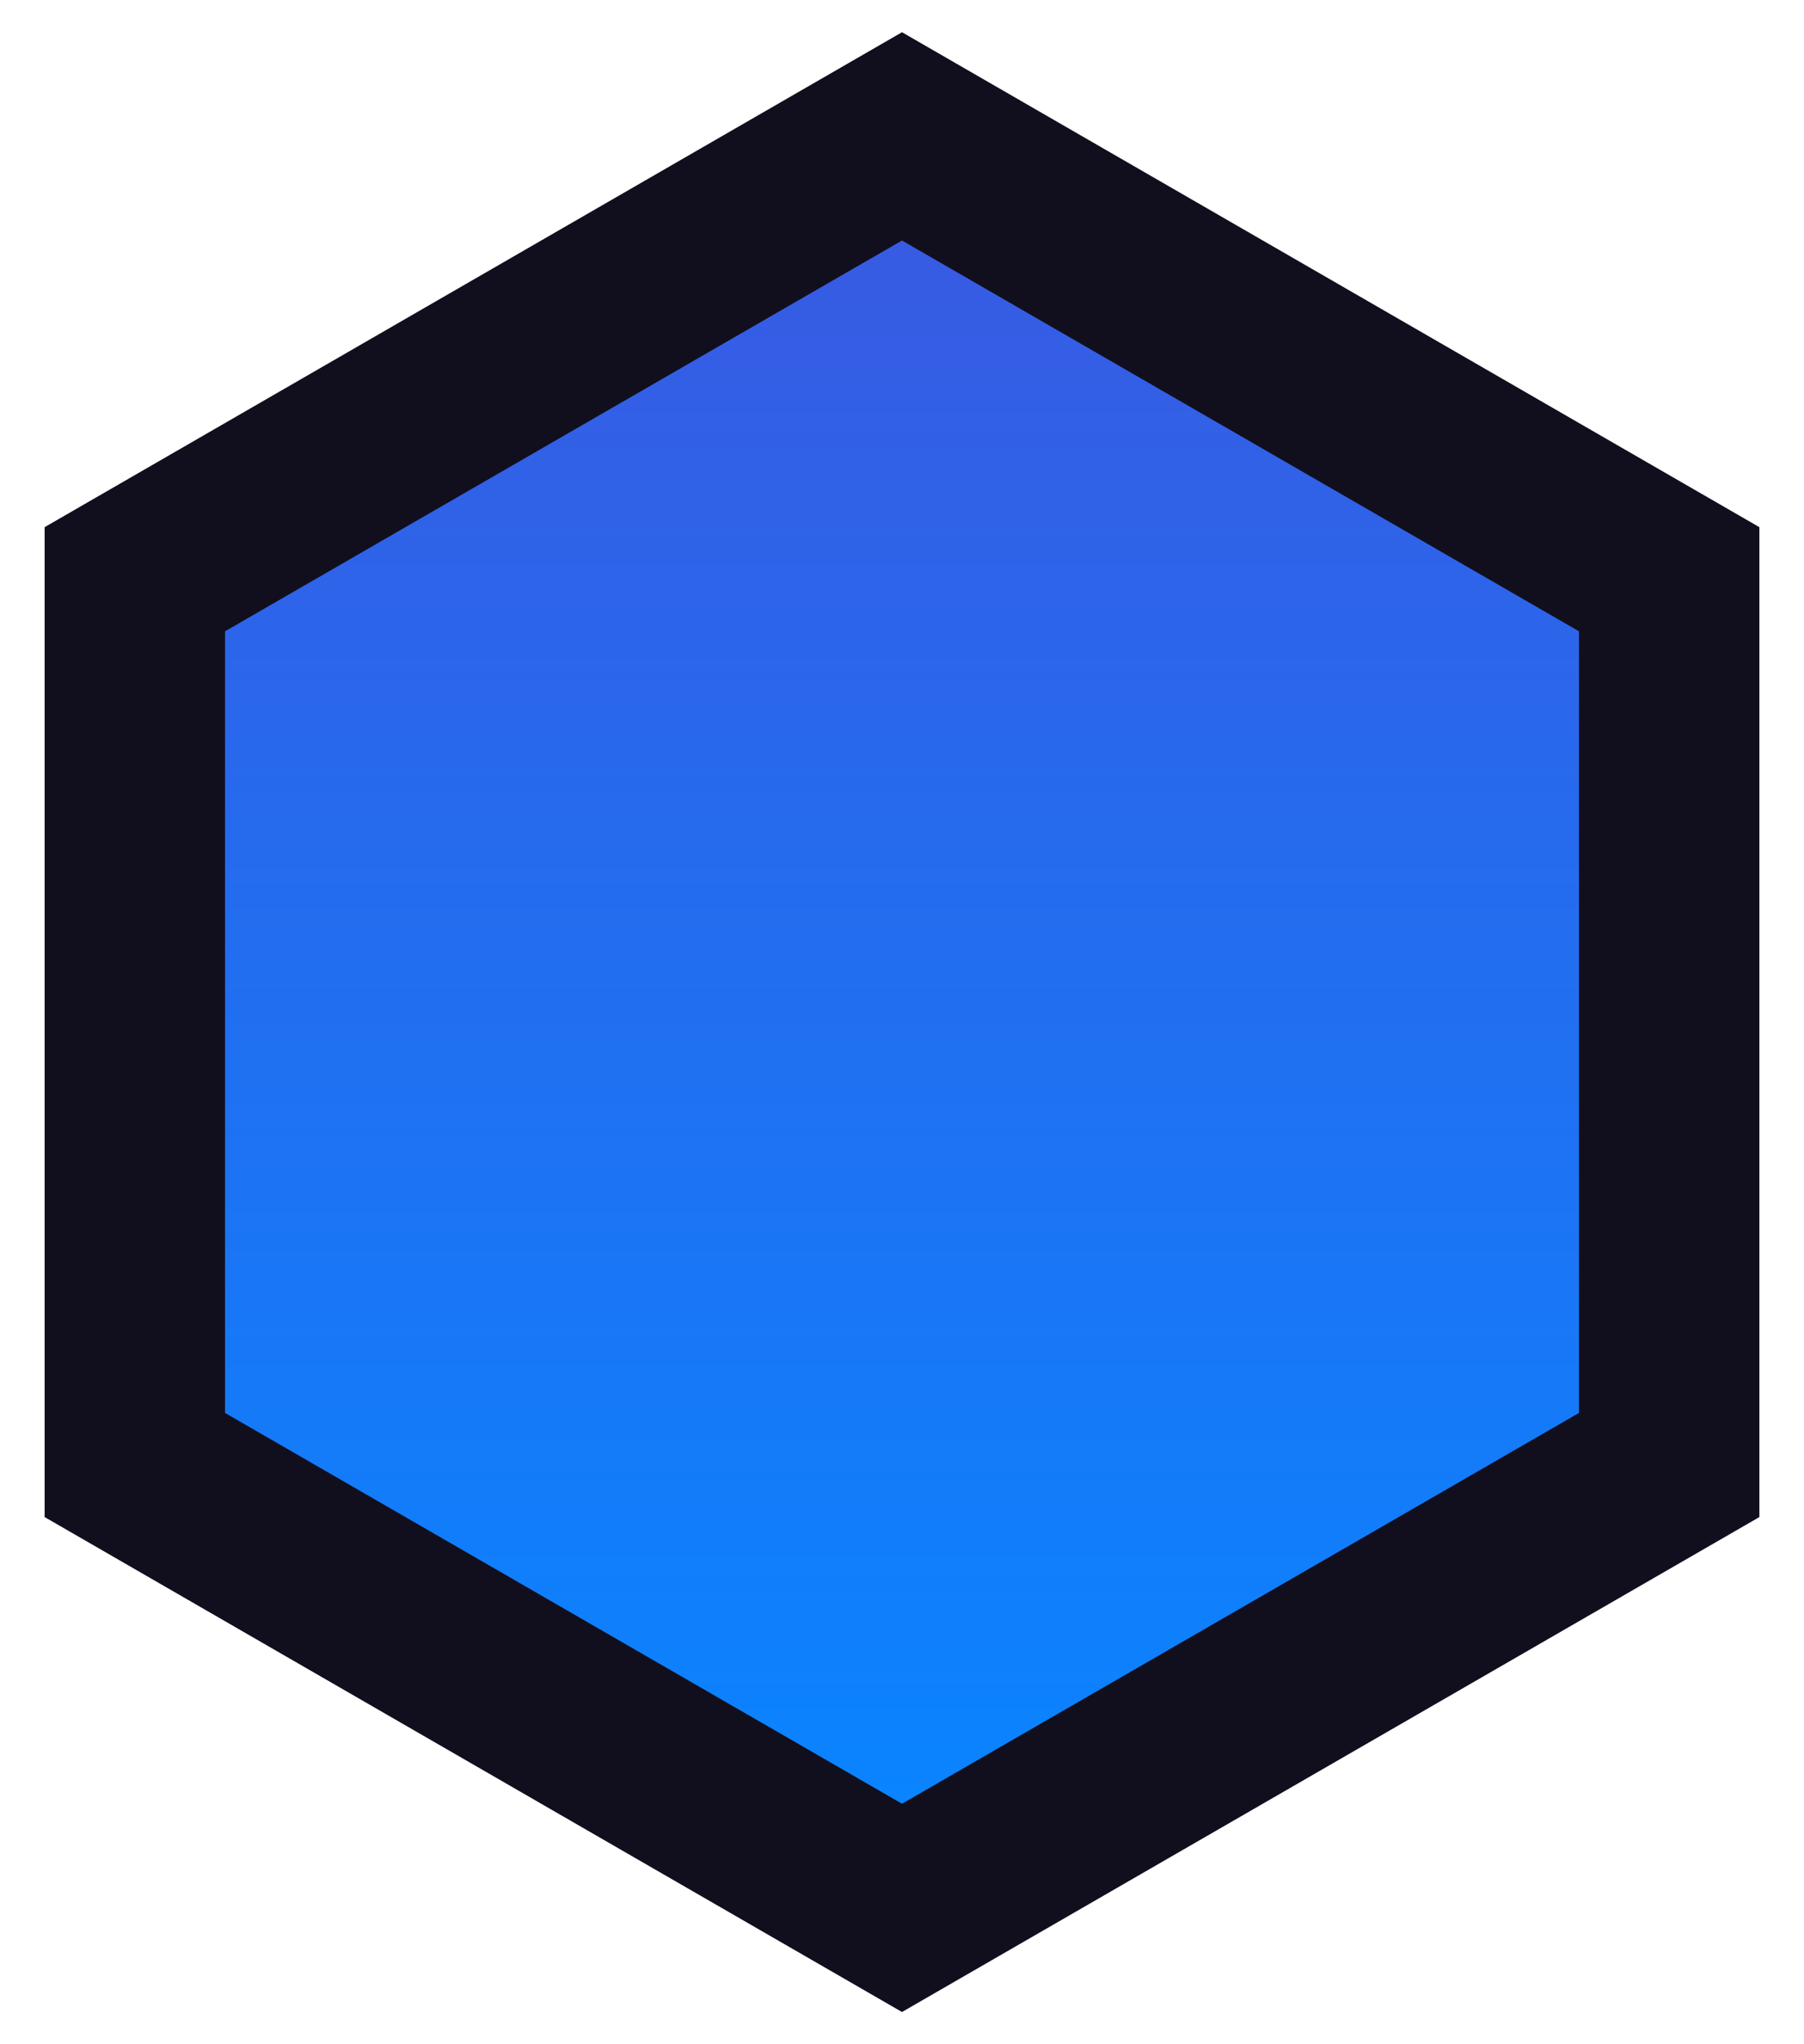 <svg width="30" height="34" viewBox="0 0 30 34" fill="none" xmlns="http://www.w3.org/2000/svg">
<path d="M15.75 2.701L15 2.268L14.25 2.701L2.992 9.201L2.242 9.634V10.5V23.5V24.366L2.992 24.799L14.25 31.299L15 31.732L15.75 31.299L27.008 24.799L27.758 24.366V23.5V10.5V9.634L27.008 9.201L15.75 2.701Z" fill="url(#paint0_linear_10_68883)" stroke="#110F1D" stroke-width="3"/>
<defs>
<linearGradient id="paint0_linear_10_68883" x1="15" y1="4" x2="15" y2="30" gradientUnits="userSpaceOnUse">
<stop stop-color="#375BE3"/>
<stop offset="1" stop-color="#0A84FF"/>
</linearGradient>
</defs>
</svg>
